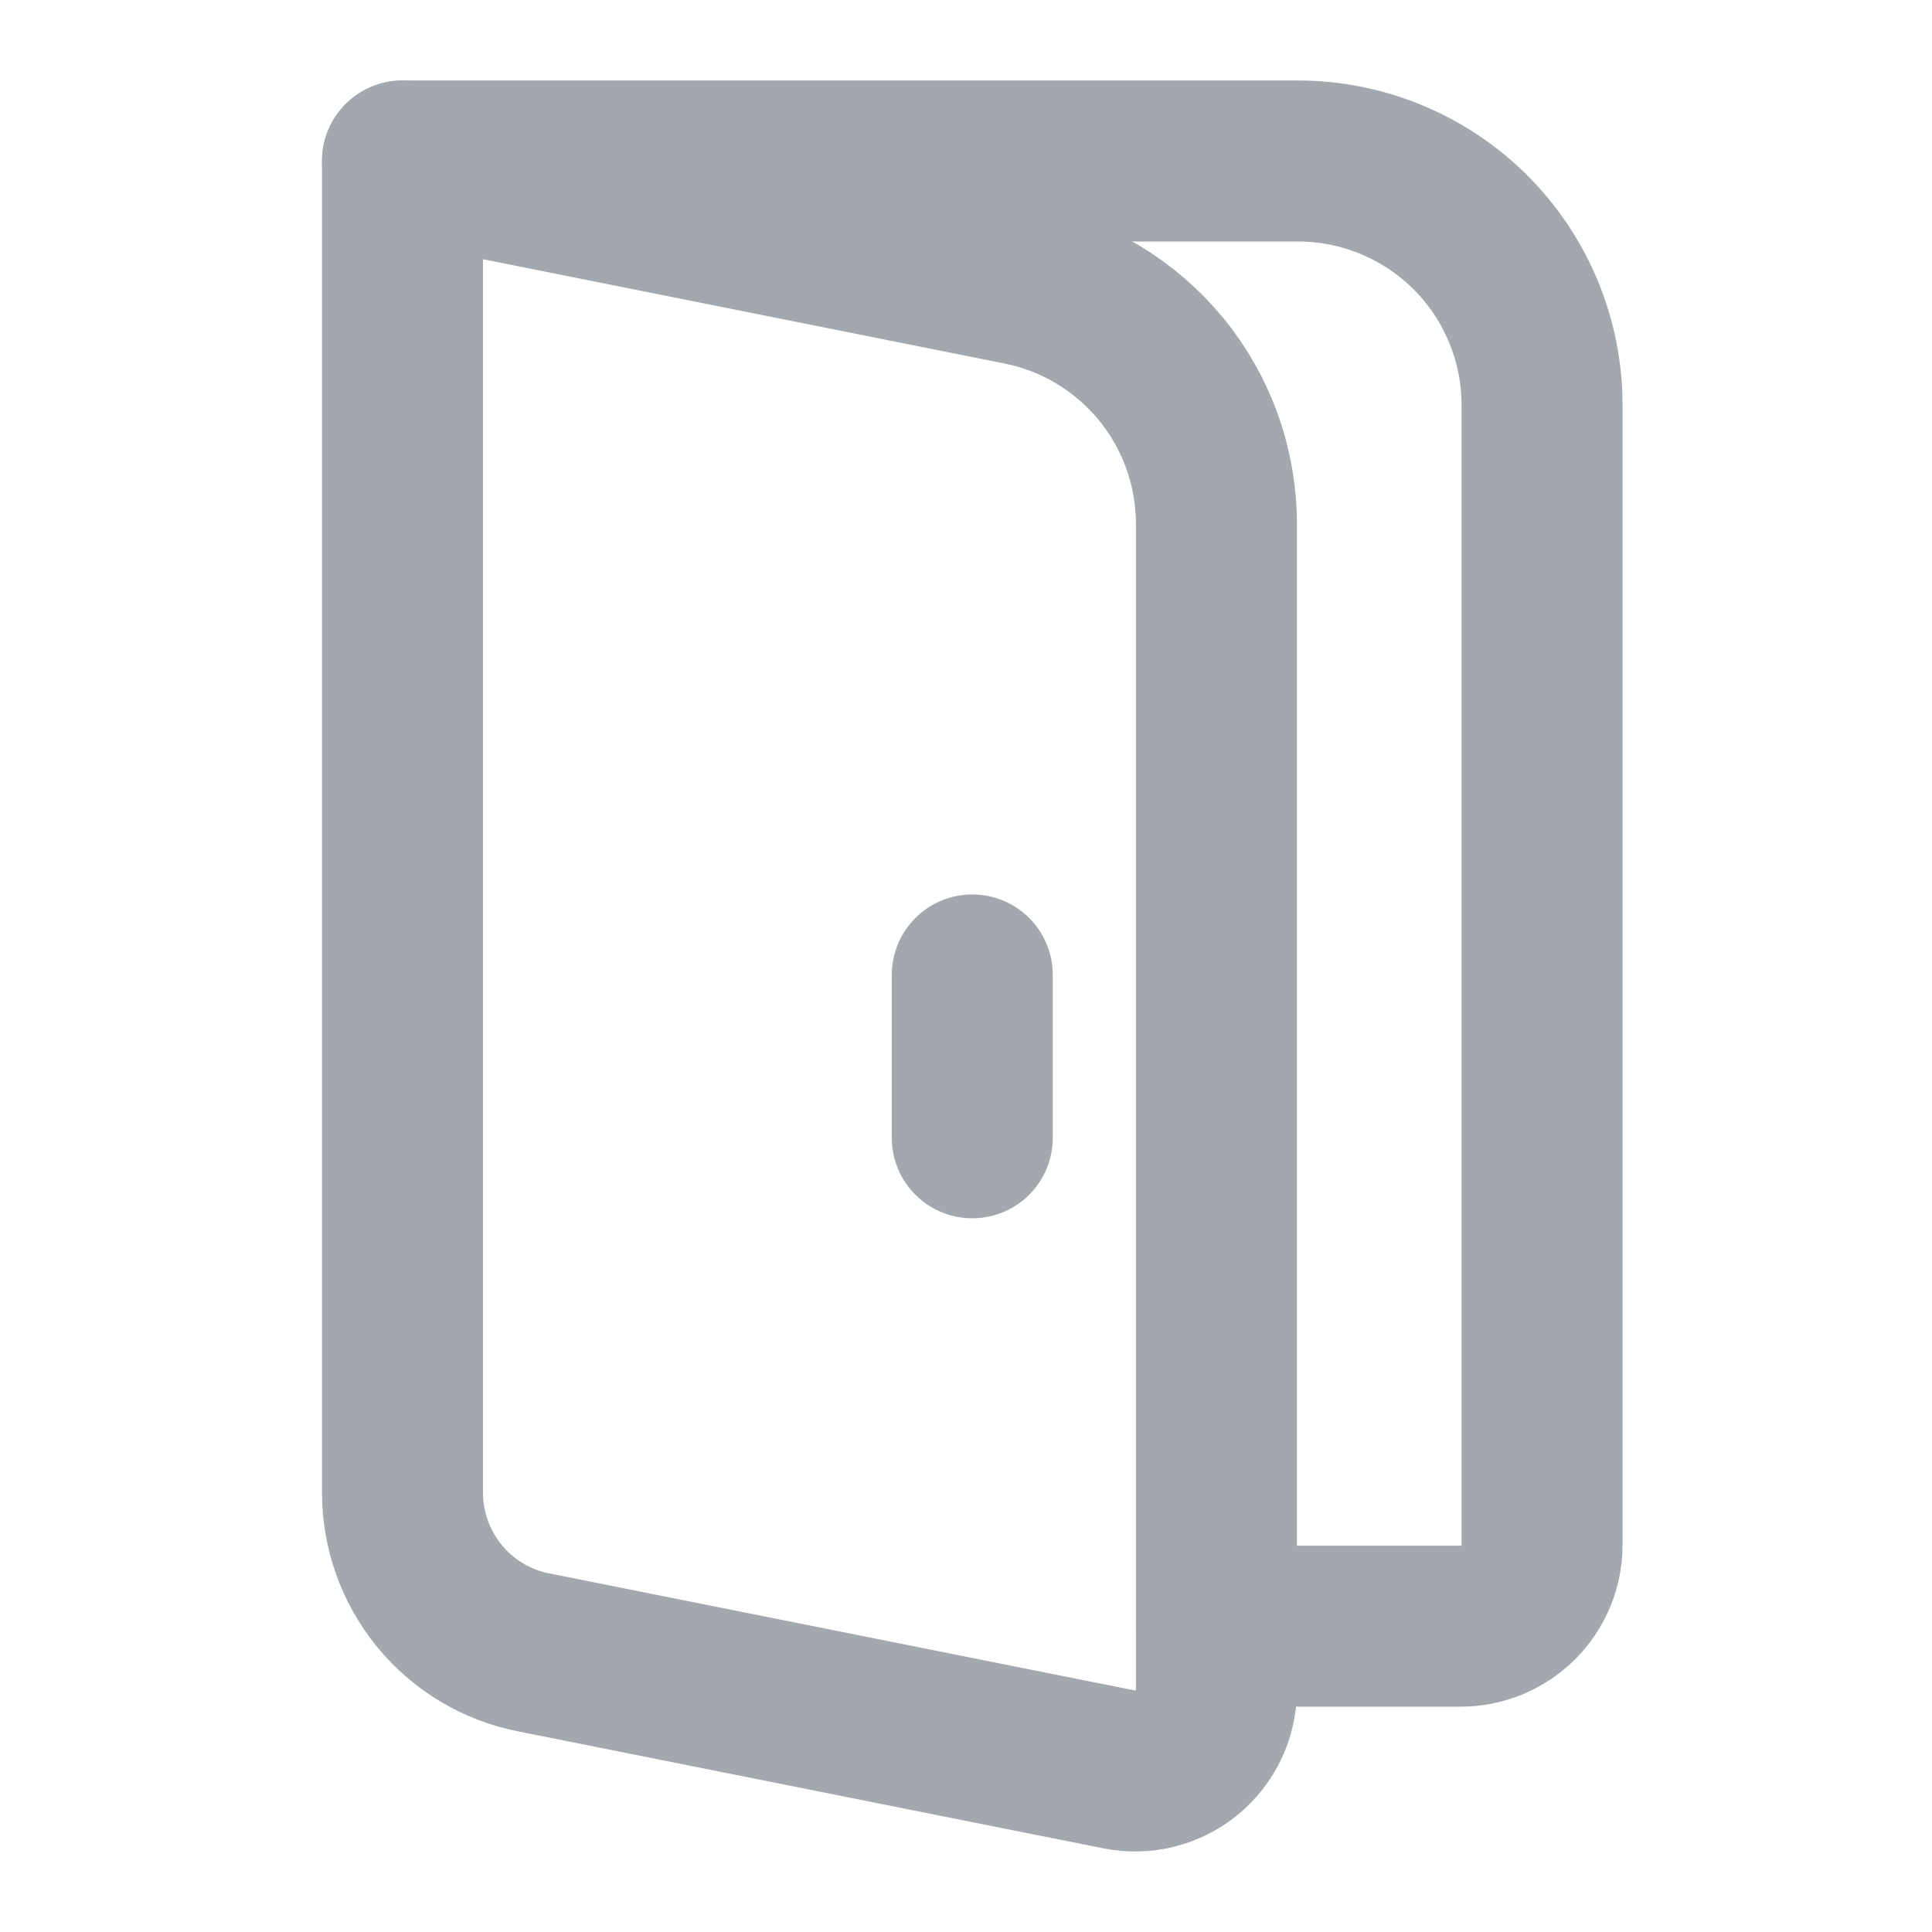 <svg viewBox="0 0 24 24" fill="none" xmlns="http://www.w3.org/2000/svg">
    <path d="M5 2H16.123C16.927 2 17.699 2.32 18.268 2.888C18.837 3.457 19.156 4.229 19.156 5.033V19.19C19.156 19.458 19.05 19.715 18.86 19.905C18.67 20.094 18.413 20.201 18.145 20.201H15.111"
          stroke="#A3A8AF" stroke-width="2" stroke-linecap="round" stroke-linejoin="round"/>
    <path d="M5 2L12.673 3.535C13.36 3.672 13.979 4.044 14.424 4.586C14.868 5.128 15.111 5.808 15.111 6.509V20.989C15.111 21.139 15.078 21.287 15.014 21.422C14.95 21.557 14.857 21.676 14.741 21.771C14.626 21.866 14.49 21.934 14.345 21.97C14.2 22.006 14.049 22.01 13.902 21.98L6.626 20.526C6.167 20.435 5.755 20.187 5.458 19.825C5.162 19.463 5 19.01 5 18.543V2Z"
          stroke="#A3A8AF" stroke-width="2" stroke-linecap="round" stroke-linejoin="round"/>
    <path d="M12.078 12.111V14.134" stroke="#A3A8AF" stroke-width="2" stroke-linecap="round"
          stroke-linejoin="round"/>
</svg>
